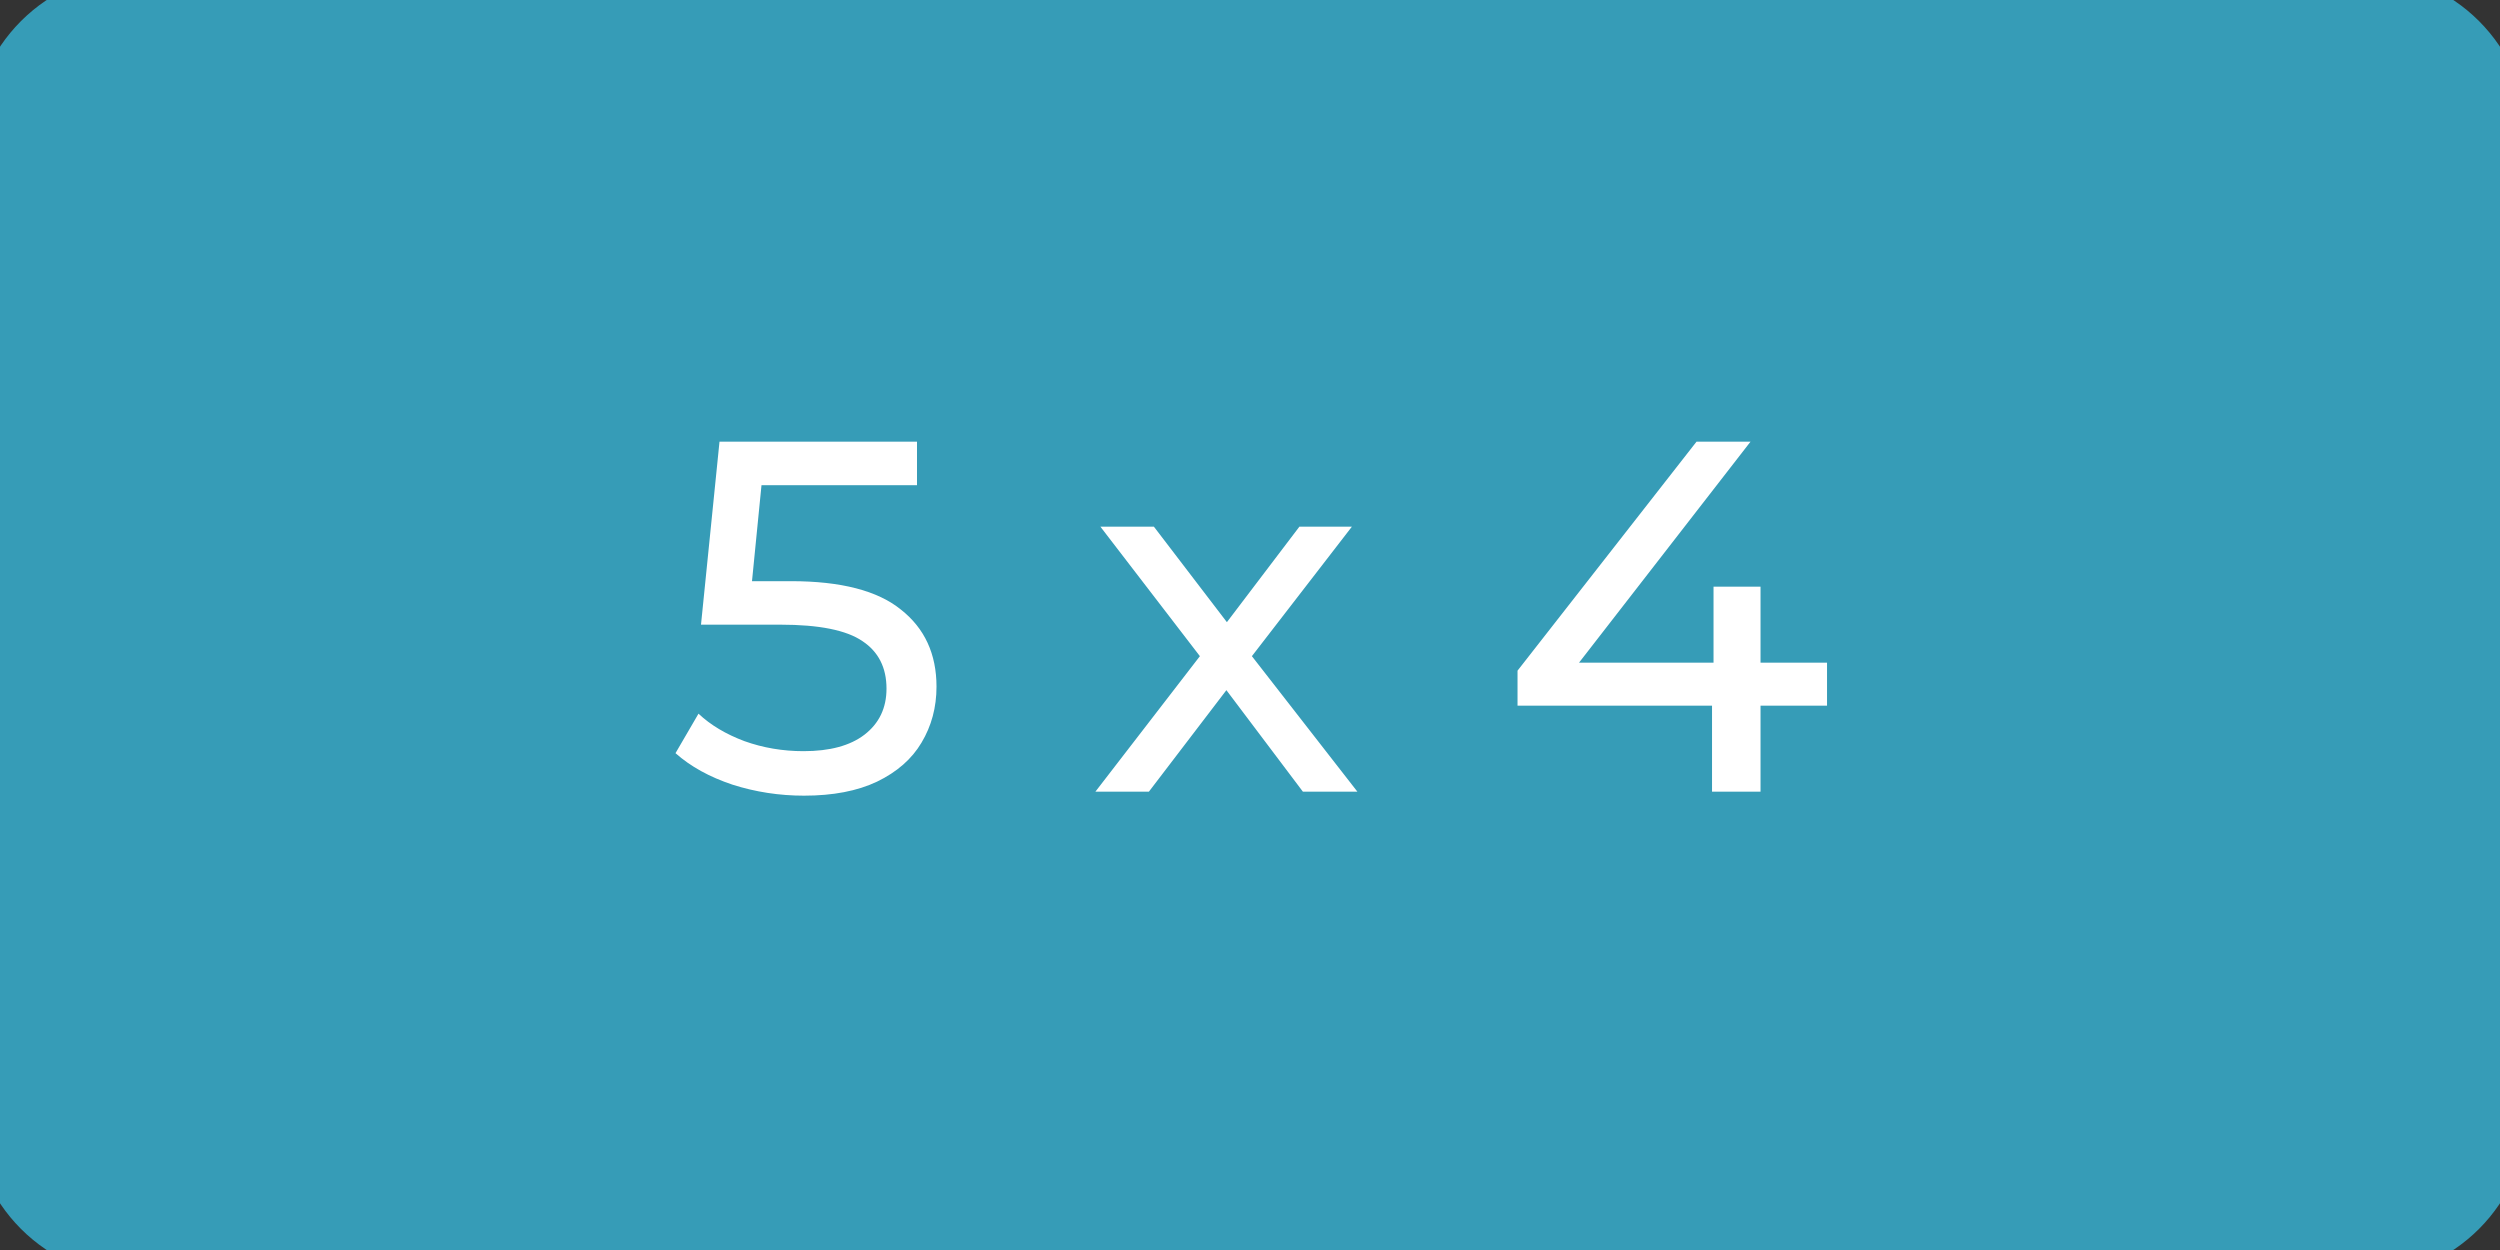 <svg width="90" height="45" viewBox="0 0 90 45" fill="none" xmlns="http://www.w3.org/2000/svg">
<rect x="0" y="0" width="90" height="45" fill="#333333" stroke="none"/>
<path d="M0 5C0 2.239 2.239 0 5 0H85C87.761 0 90 2.239 90 5V40C90 42.761 87.761 45 85 45H5C2.239 45 0 42.761 0 40V5Z" fill="#369CB7"/>
<path d="M28.476 20.922C30.276 20.922 31.596 21.264 32.436 21.948C33.288 22.62 33.714 23.544 33.714 24.72C33.714 25.464 33.534 26.136 33.174 26.736C32.826 27.324 32.292 27.792 31.572 28.14C30.864 28.476 29.988 28.644 28.944 28.644C28.056 28.644 27.198 28.512 26.37 28.248C25.542 27.972 24.858 27.594 24.318 27.114L25.146 25.692C25.578 26.1 26.13 26.43 26.802 26.682C27.474 26.922 28.182 27.042 28.926 27.042C29.874 27.042 30.606 26.844 31.122 26.448C31.65 26.04 31.914 25.488 31.914 24.792C31.914 24.036 31.626 23.466 31.05 23.082C30.474 22.686 29.49 22.488 28.098 22.488H25.236L25.902 15.9H33.012V17.466H27.414L27.072 20.922H28.476ZM46.904 28.5L44.15 24.846L41.36 28.5H39.434L43.196 23.622L39.614 18.96H41.54L44.168 22.398L46.778 18.96H48.668L45.068 23.622L48.866 28.5H46.904ZM65.773 25.404H63.379V28.5H61.633V25.404H54.631V24.144L61.075 15.9H63.019L56.845 23.856H61.687V21.12H63.379V23.856H65.773V25.404Z" fill="white"/>
<path d="M5 1H85V-1H5V1ZM89 5V40H91V5H89ZM85 44H5V46H85V44ZM1 40V5H-1V40H1ZM5 44C2.791 44 1 42.209 1 40H-1C-1 43.314 1.686 46 5 46V44ZM89 40C89 42.209 87.209 44 85 44V46C88.314 46 91 43.314 91 40H89ZM85 1C87.209 1 89 2.791 89 5H91C91 1.686 88.314 -1 85 -1V1ZM5 -1C1.686 -1 -1 1.686 -1 5H1C1 2.791 2.791 1 5 1V-1Z" fill="#369CB7"/>
</svg>
